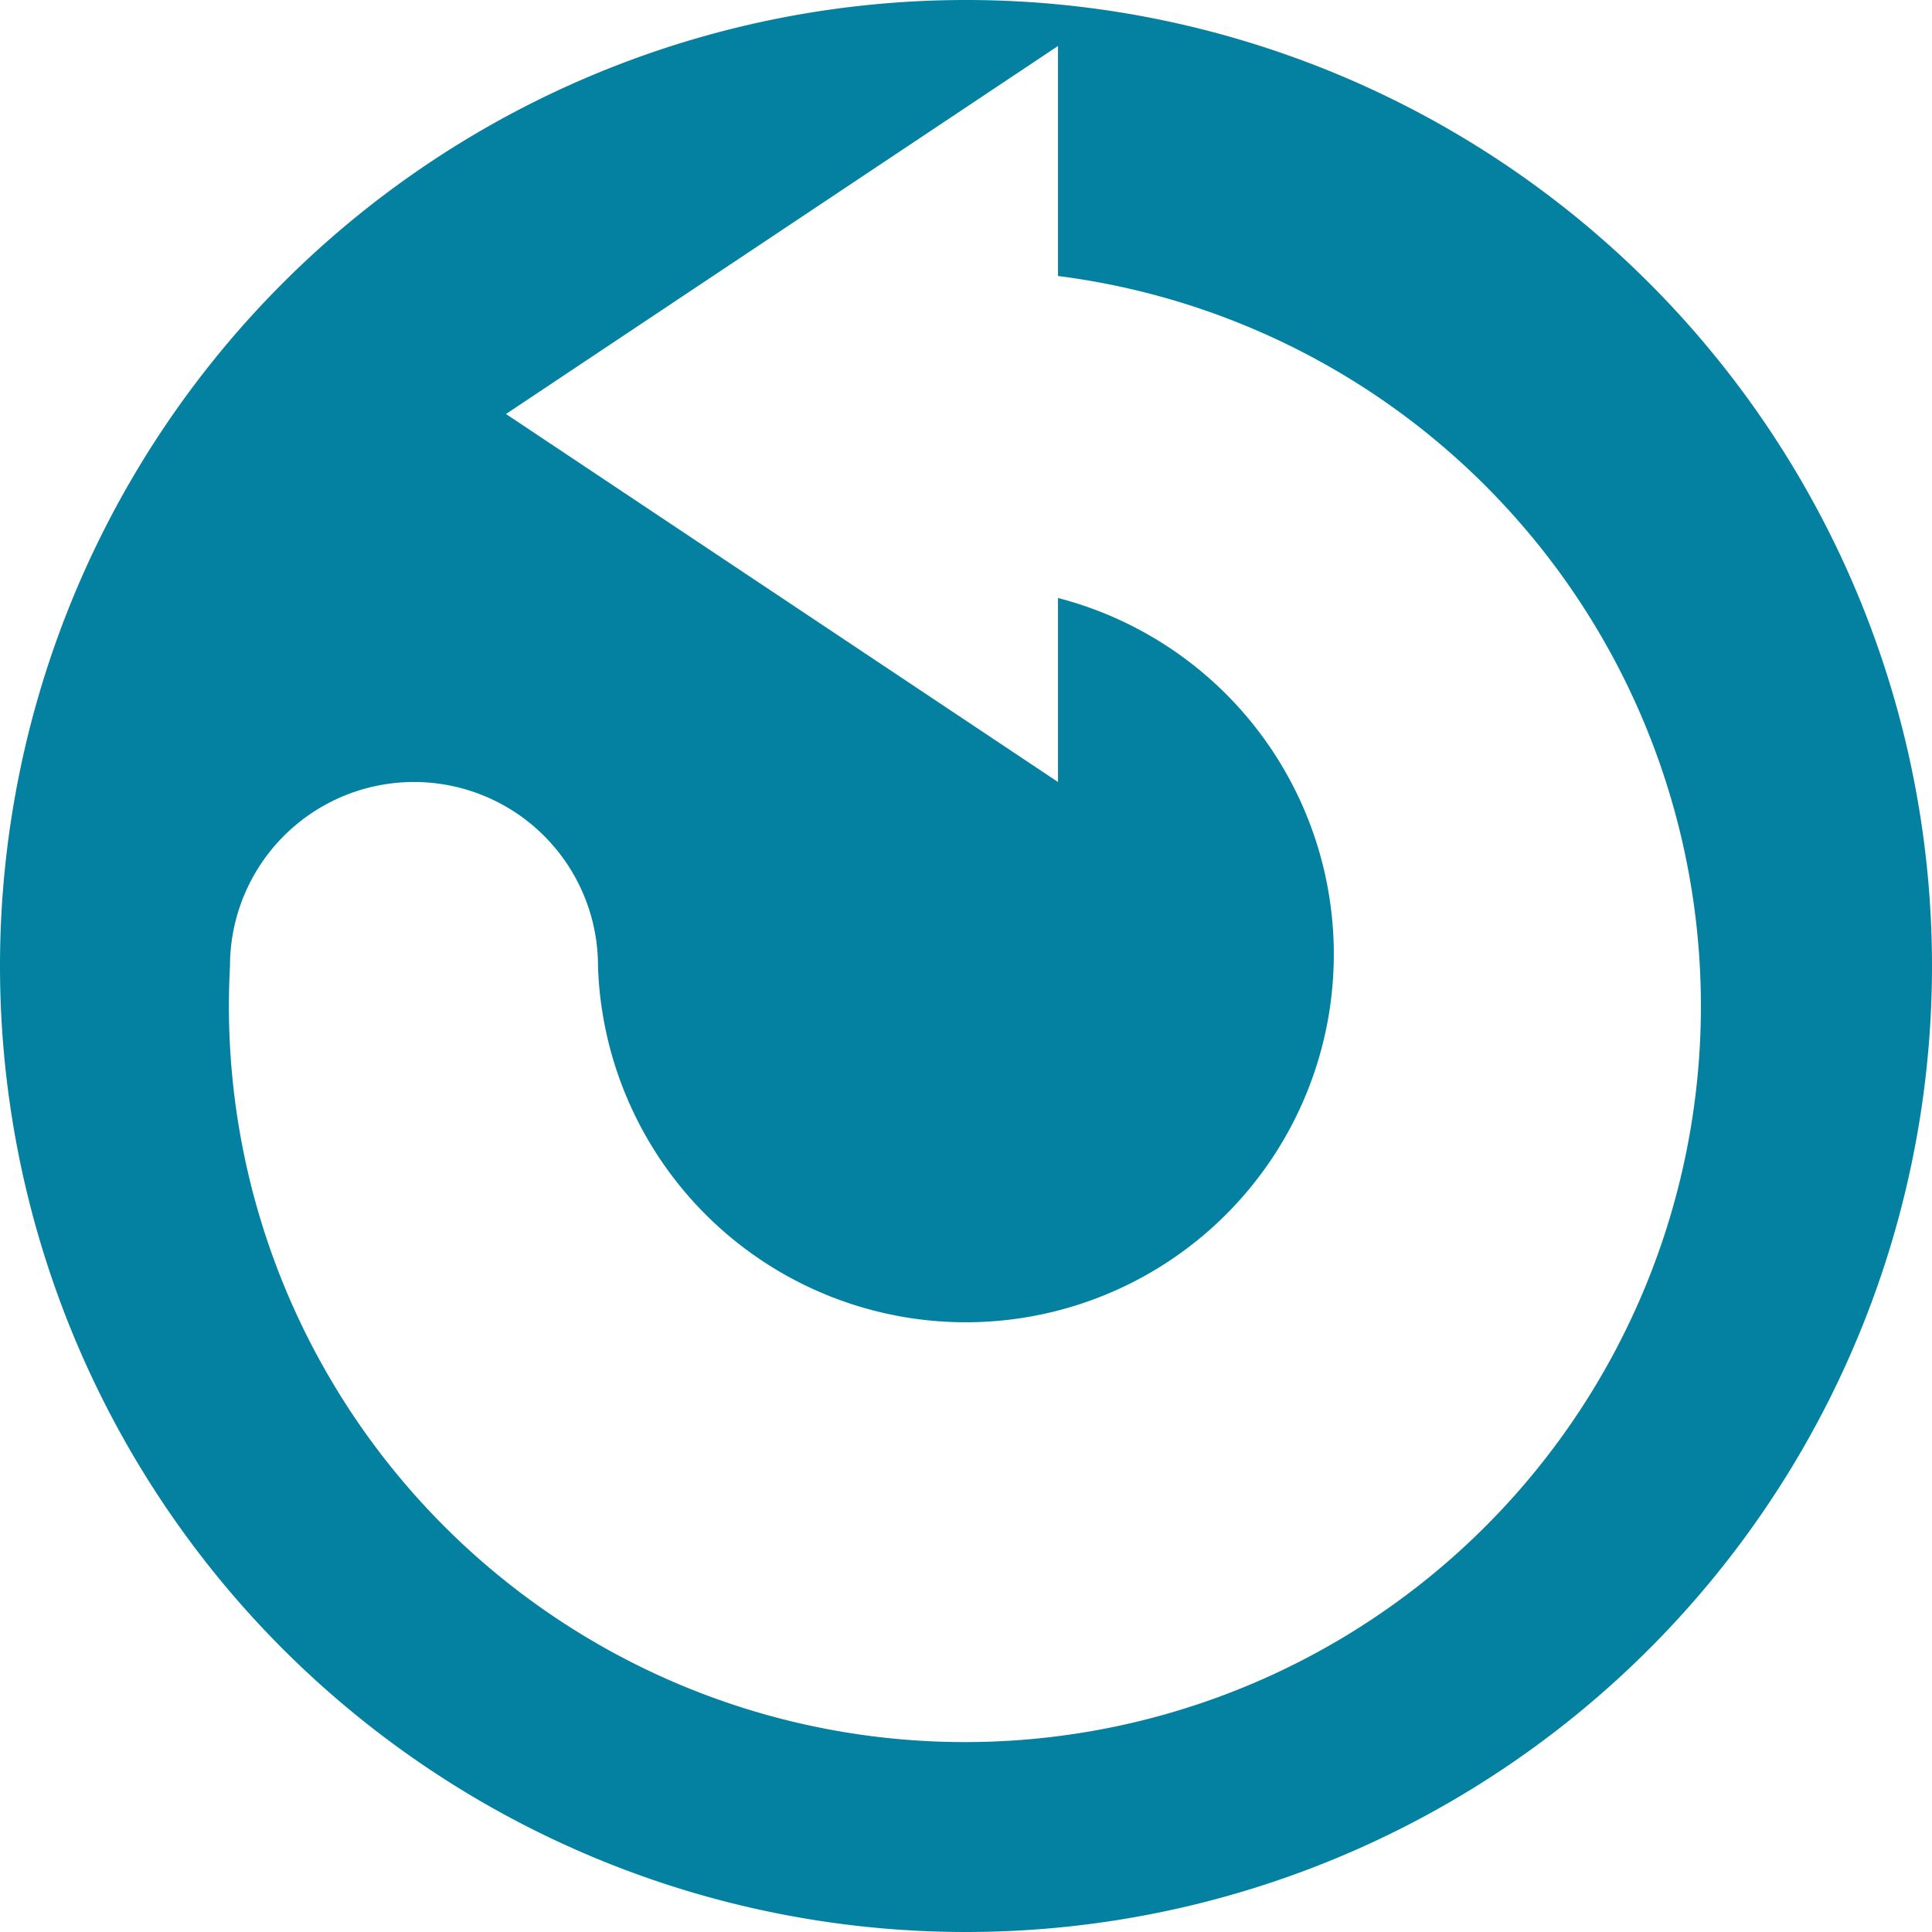 <svg viewBox="0 0 42 42" xmlns="http://www.w3.org/2000/svg" xml:space="preserve" style="fill-rule:evenodd;clip-rule:evenodd;stroke-linejoin:round;stroke-miterlimit:2">
  <path d="M42 21a21 21 0 1 1-42 0 21 21 0 0 1 42 0ZM23 6A16 16 0 1 1 5 21a4 4 0 0 1 8 0 8 8 0 1 0 10-8v4L11 9l12-8v5Z" style="fill:#0481a0"/>
</svg>